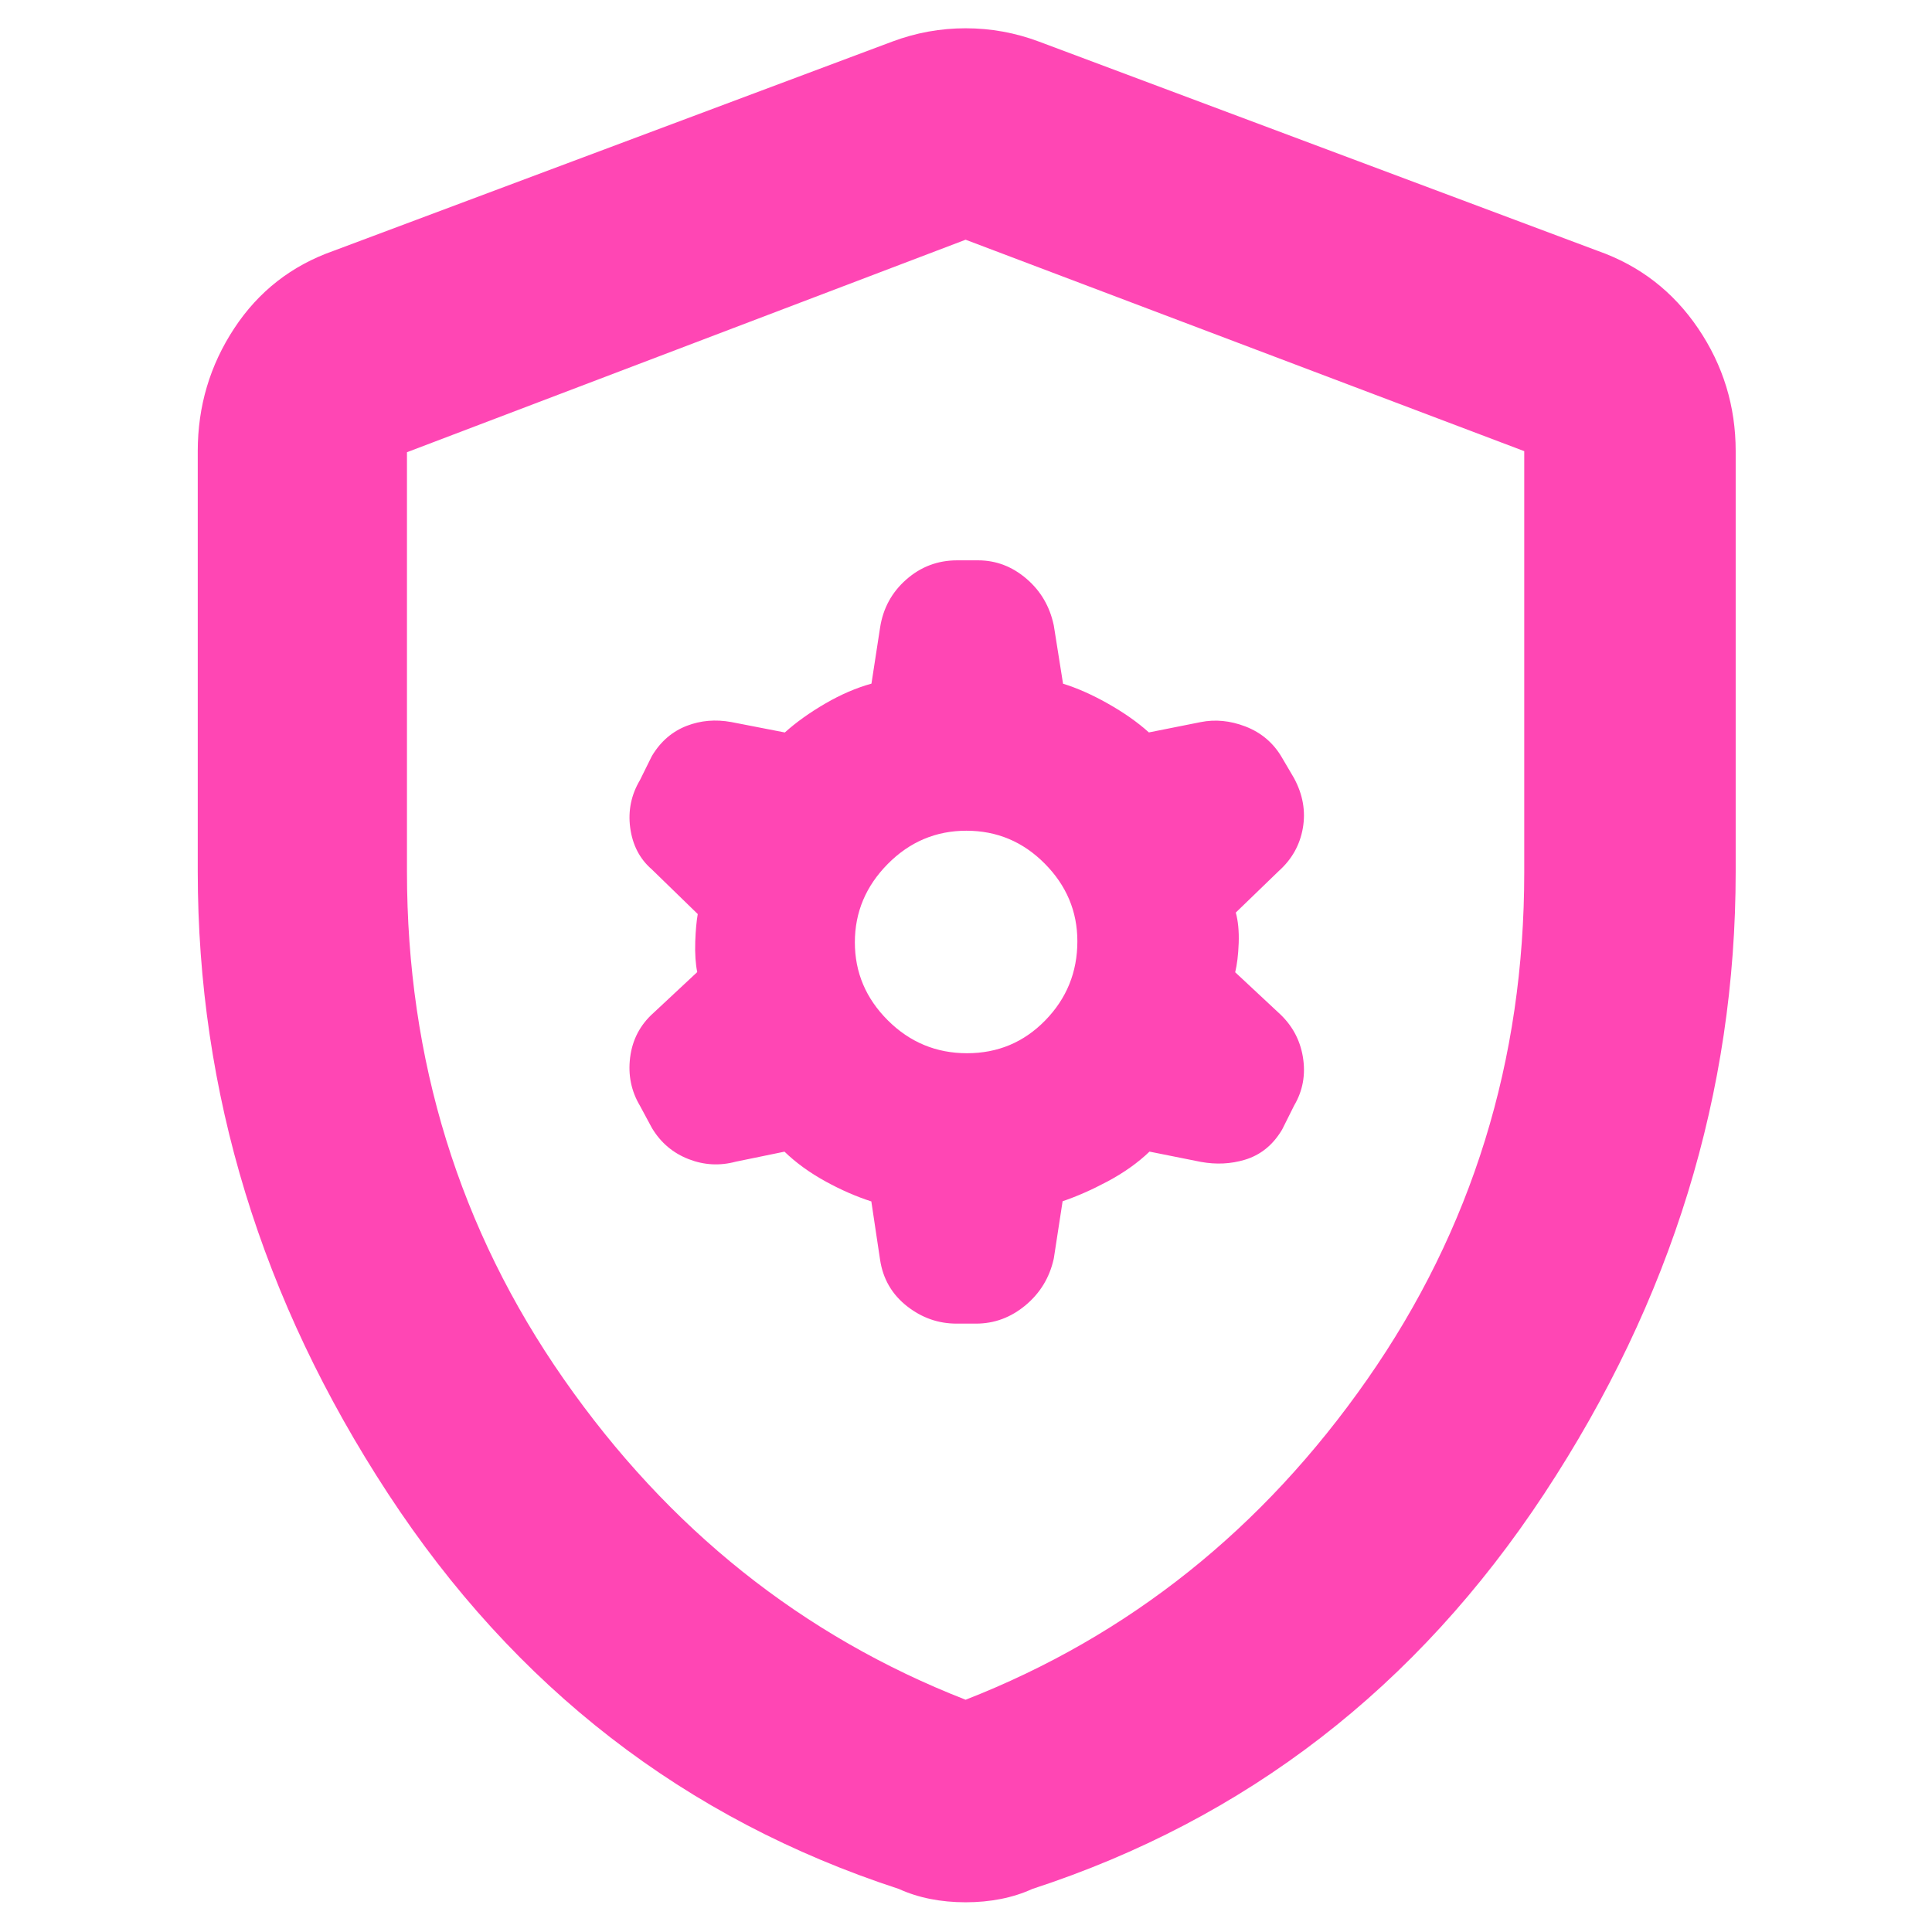 <svg clip-rule="evenodd" fill-rule="evenodd" stroke-linejoin="round" stroke-miterlimit="2" viewBox="0 0 250 250" xmlns="http://www.w3.org/2000/svg"><path fill="rgb(255, 70, 180)" d="m480-60c-5.547 0-10.84-.5-15.88-1.5s-9.747-2.5-14.12-4.5c-96-31.333-172.5-90.533-229.5-177.6-57-87.06-85.5-180.23-85.5-279.51v-188.89c0-20.173 5.46-38.56 16.38-55.16 10.913-16.607 25.787-28.22 44.62-34.84l251-94c10.667-4 21.667-6 33-6s22.333 2 33 6l251 94c18.833 6.62 33.877 18.233 45.13 34.84 11.247 16.6 16.87 34.987 16.87 55.16v188.89c0 99.28-28.667 192.45-86 279.51-57.333 87.067-134 146.267-230 177.6-4.373 2-9.08 3.5-14.12 4.5s-10.333 1.5-15.88 1.5zm0-91c73.333-28.667 133.5-76.667 180.5-144s70.5-143.237 70.5-227.71v-189.29l-251-95-251 95.48v188.35c0 84.78 23.5 160.837 70.5 228.17s107.167 115.333 180.5 144zm-38.44-197.765-.002-.011-3.917-26.125c-6.722-2.161-13.535-5.127-20.435-8.911-7.272-3.988-13.459-8.482-18.585-13.447l-21.952 4.517c-7.166 1.915-14.195 1.53-21.089-1.149-6.996-2.715-12.473-7.32-16.417-13.833l-.188-.328-5.31-9.865c-3.898-6.561-5.385-13.766-4.402-21.629 1.001-8.009 4.499-14.688 10.485-20.04l19.67-18.357c-.732-3.588-1.08-8.177-.887-13.787.176-5.082.578-9.174 1.12-12.288l-20.653-20.089c-5.352-4.628-8.657-10.845-9.705-18.758l-.001-.006c-1.001-7.603.461-14.722 4.398-21.343l5.166-10.446c.093-.189.194-.373.303-.553 3.914-6.48 9.151-10.908 15.611-13.393 6.192-2.381 12.833-2.973 19.929-1.683l.09.017 23.99 4.666c5.036-4.54 11.119-8.898 18.267-13.05 6.971-4.047 13.861-7.001 20.654-8.89l3.864-25.112c1.331-8.695 5.246-15.891 11.713-21.606 6.543-5.787 14.177-8.679 22.9-8.679h9.437c8.017 0 15.297 2.734 21.797 8.325 6.301 5.416 10.376 12.325 12.175 20.76l.073.387 4.121 25.957c6.238 1.924 12.885 4.846 19.927 8.807 7.394 4.16 13.6 8.532 18.641 13.082l23.28-4.639c6.487-1.297 13.188-.686 20.09 1.967 7.108 2.734 12.578 7.386 16.398 13.933l5.301 9.02.127.226c4.022 7.42 5.295 14.917 3.983 22.46-1.315 7.557-4.889 13.984-10.771 19.257l-19.363 18.717c.993 3.583 1.501 8.144 1.304 13.723-.187 5.302-.746 9.662-1.569 13.099l19.306 18.012c6.104 5.461 9.791 12.135 11.102 20.002 1.32 7.925-.006 15.19-3.897 21.804l-5.281 10.562c-.086.171-.178.34-.277.505-4.137 6.895-9.727 11.287-16.622 13.356-6.255 1.876-12.821 2.217-19.702.967l-.129-.025-23.008-4.603c-5.185 4.993-11.532 9.512-19.072 13.518-7.004 3.72-13.661 6.642-19.965 8.781l-3.919 25.474c-.026.169-.058.338-.096.505-1.88 8.362-6.082 15.264-12.589 20.712-6.647 5.559-14.09 8.292-22.291 8.292h-8.758c-8.122 0-15.523-2.568-22.178-7.762-6.83-5.336-10.902-12.334-12.192-21.003zm39.085-92.72c13.815 0 25.521-4.904 35.115-14.725 9.64-9.868 14.455-21.731 14.455-35.586 0-13.444-4.914-25.07-14.676-34.903-9.755-9.831-21.481-14.759-35.187-14.759-13.707 0-25.47 4.986-35.305 14.916-9.847 9.941-14.805 21.676-14.805 35.232 0 13.537 4.956 25.208 14.805 35.04 9.874 9.851 21.738 14.785 35.598 14.785z" transform="matrix(.288 0 0 .288 -13.291 263.435)"/></svg>